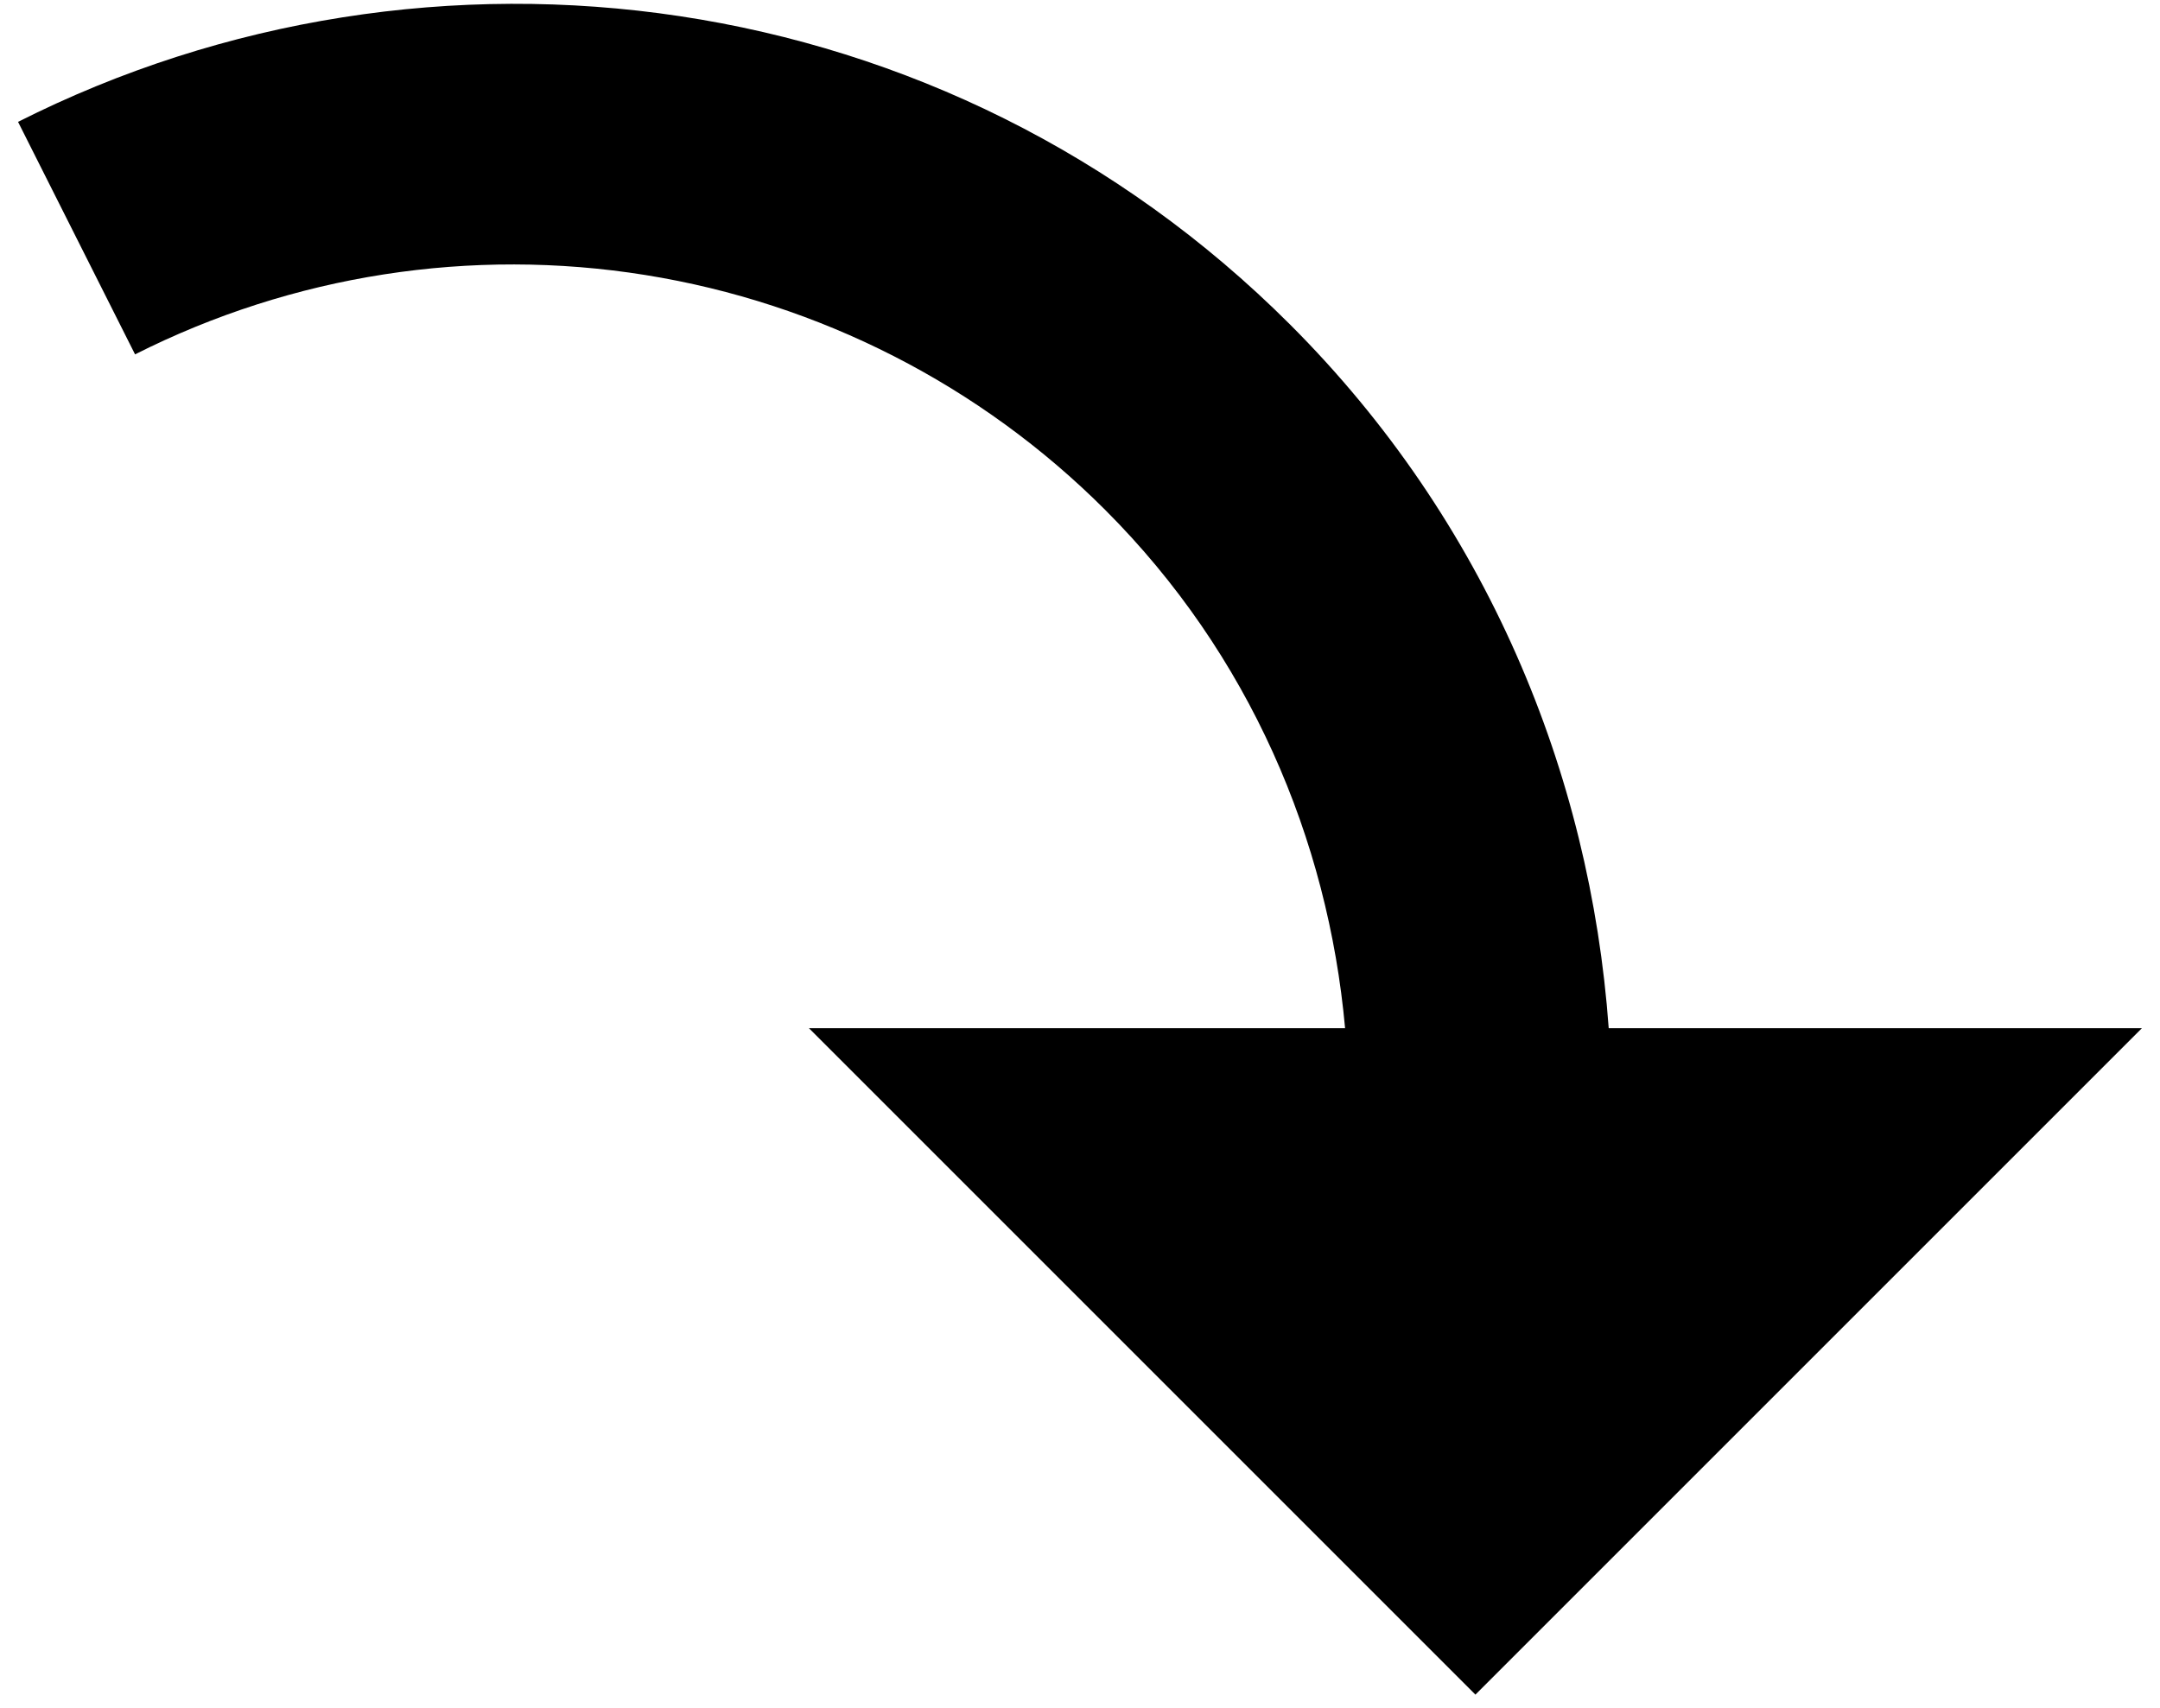 <svg width="110" height="87" viewBox="0 0 110 87" fill="none" xmlns="http://www.w3.org/2000/svg">
<path d="M81.925 52.366C80.983 39.355 75.703 26.533 65.709 16.539C48.173 -0.997 21.925 -4.391 0.919 6.206L6.878 18.048C14.898 13.998 23.991 12.584 32.862 14.006C41.733 15.428 49.929 19.614 56.281 25.967C63.635 33.321 67.632 42.749 68.5 52.366L41.196 52.366L75.137 86.307L109.078 52.366L81.925 52.366Z" fill="black"/>
</svg>
